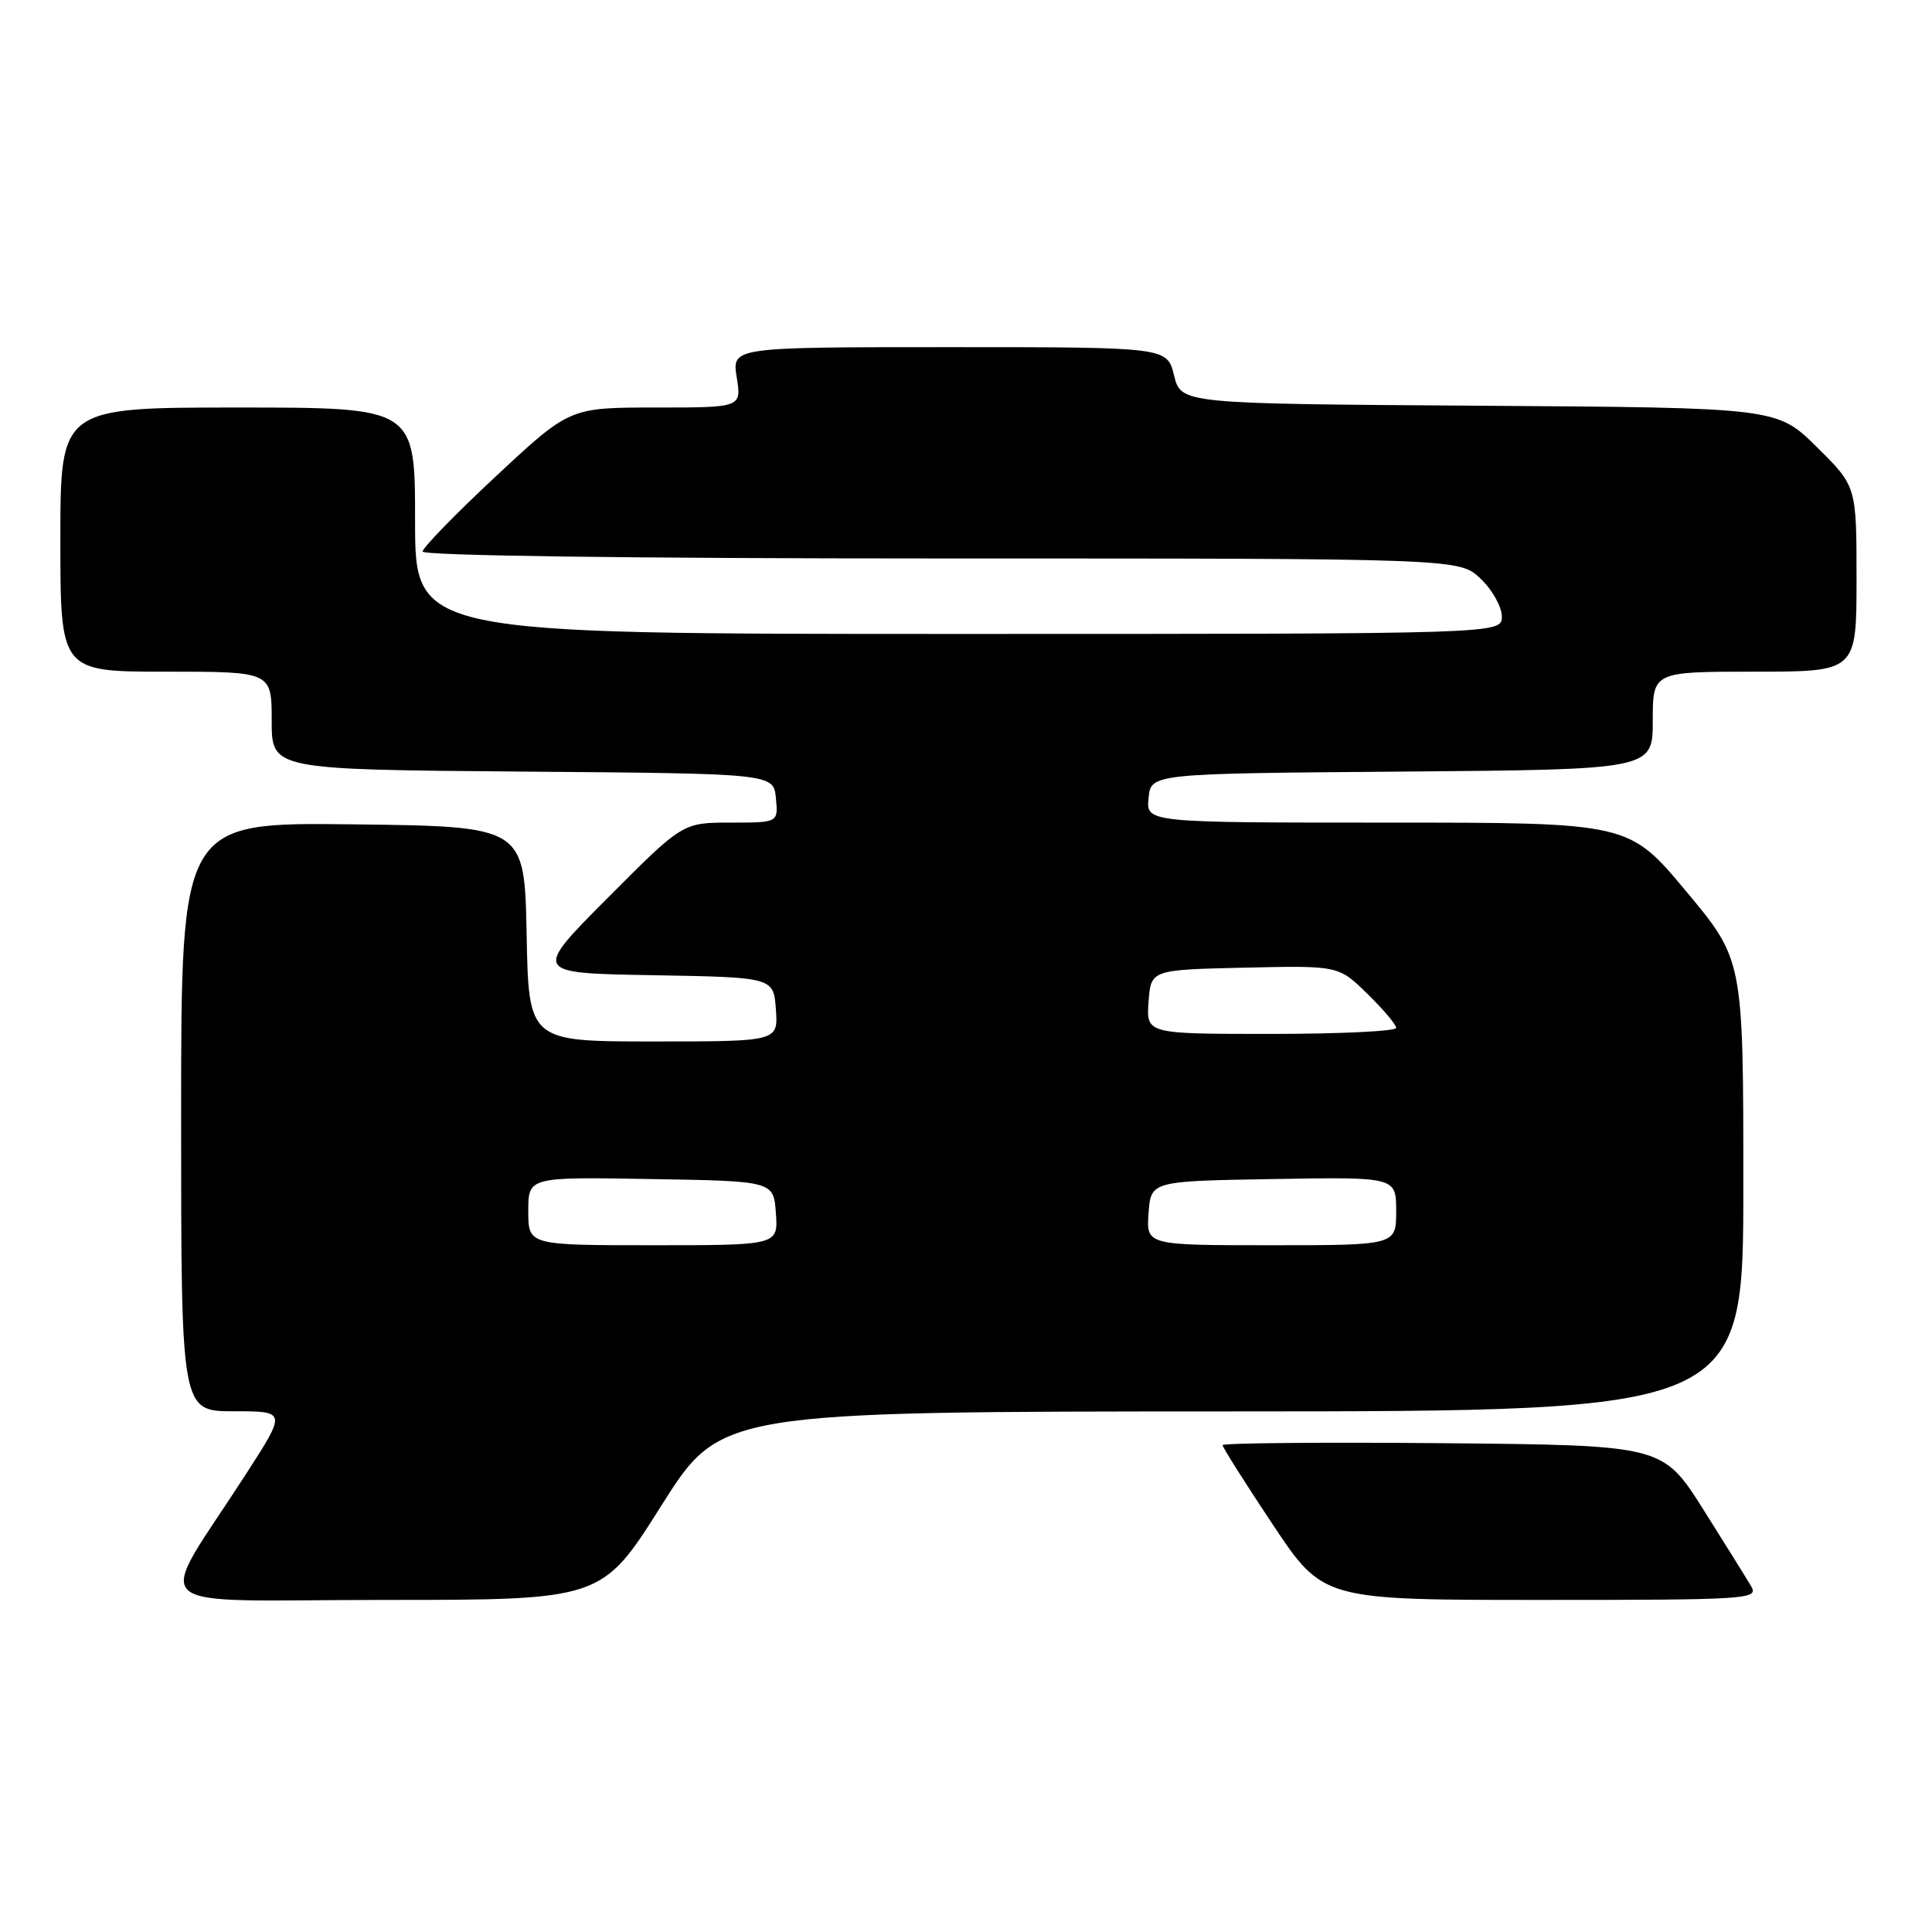 <?xml version="1.0" encoding="UTF-8" standalone="no"?>
<!DOCTYPE svg PUBLIC "-//W3C//DTD SVG 1.1//EN" "http://www.w3.org/Graphics/SVG/1.1/DTD/svg11.dtd" >
<svg xmlns="http://www.w3.org/2000/svg" xmlns:xlink="http://www.w3.org/1999/xlink" version="1.1" viewBox="0 0 256 256">
 <g >
 <path fill="currentColor"
d=" M 87.62 199.52 C 95.50 187.04 95.50 187.04 163.25 187.02 C 231.00 187.00 231.00 187.00 231.00 157.09 C 231.00 127.18 231.00 127.18 223.41 118.09 C 215.83 109.00 215.83 109.00 183.85 109.00 C 151.87 109.00 151.87 109.00 152.19 105.75 C 152.50 102.50 152.50 102.50 185.75 102.24 C 219.00 101.97 219.00 101.97 219.00 95.49 C 219.00 89.00 219.00 89.00 232.50 89.00 C 246.00 89.00 246.00 89.00 246.00 76.72 C 246.00 64.43 246.00 64.43 240.73 59.23 C 235.46 54.02 235.46 54.02 195.98 53.76 C 156.50 53.50 156.50 53.50 155.57 49.75 C 154.65 46.00 154.65 46.00 125.81 46.00 C 96.98 46.00 96.98 46.00 97.62 50.00 C 98.26 54.00 98.26 54.00 86.87 54.00 C 75.48 54.00 75.48 54.00 65.74 63.08 C 60.38 68.08 56.00 72.58 56.00 73.08 C 56.00 73.63 83.62 74.00 124.70 74.00 C 193.39 74.00 193.39 74.00 196.20 76.69 C 197.74 78.16 199.00 80.41 199.00 81.69 C 199.00 84.00 199.00 84.00 127.00 84.00 C 55.00 84.00 55.00 84.00 55.00 69.00 C 55.00 54.00 55.00 54.00 31.50 54.00 C 8.00 54.00 8.00 54.00 8.00 71.50 C 8.00 89.00 8.00 89.00 22.00 89.00 C 36.00 89.00 36.00 89.00 36.00 95.49 C 36.00 101.97 36.00 101.97 69.25 102.24 C 102.50 102.50 102.50 102.50 102.81 105.75 C 103.13 109.00 103.13 109.00 96.79 109.00 C 90.46 109.00 90.46 109.00 80.53 118.97 C 70.59 128.95 70.59 128.95 86.55 129.22 C 102.50 129.50 102.50 129.50 102.81 133.75 C 103.11 138.00 103.11 138.00 86.58 138.00 C 70.05 138.00 70.05 138.00 69.78 123.75 C 69.50 109.50 69.50 109.50 46.75 109.23 C 24.00 108.96 24.00 108.96 24.00 147.98 C 24.00 187.00 24.00 187.00 30.98 187.00 C 37.96 187.00 37.96 187.00 32.64 195.25 C 20.46 214.15 18.13 212.00 50.86 212.00 C 79.75 212.00 79.75 212.00 87.62 199.52 Z  M 232.07 210.25 C 231.52 209.29 228.64 204.68 225.69 200.00 C 220.31 191.50 220.31 191.50 191.16 191.23 C 175.12 191.09 162.00 191.21 162.00 191.49 C 162.00 191.78 164.99 196.51 168.65 202.01 C 175.31 212.00 175.31 212.00 204.19 212.00 C 231.41 212.00 233.01 211.90 232.07 210.25 Z  M 70.00 160.48 C 70.00 155.95 70.00 155.95 86.25 156.23 C 102.50 156.50 102.50 156.50 102.81 160.75 C 103.11 165.00 103.11 165.00 86.56 165.00 C 70.00 165.00 70.00 165.00 70.00 160.48 Z  M 152.19 160.75 C 152.50 156.50 152.50 156.50 168.75 156.23 C 185.00 155.95 185.00 155.95 185.00 160.48 C 185.00 165.00 185.00 165.00 168.44 165.00 C 151.89 165.00 151.89 165.00 152.19 160.75 Z  M 152.19 132.75 C 152.50 128.50 152.50 128.50 164.92 128.22 C 177.35 127.94 177.35 127.94 181.17 131.67 C 183.28 133.73 185.00 135.76 185.00 136.20 C 185.00 136.64 177.55 137.00 168.44 137.00 C 151.89 137.00 151.89 137.00 152.19 132.75 Z "/>
</g>
</svg>